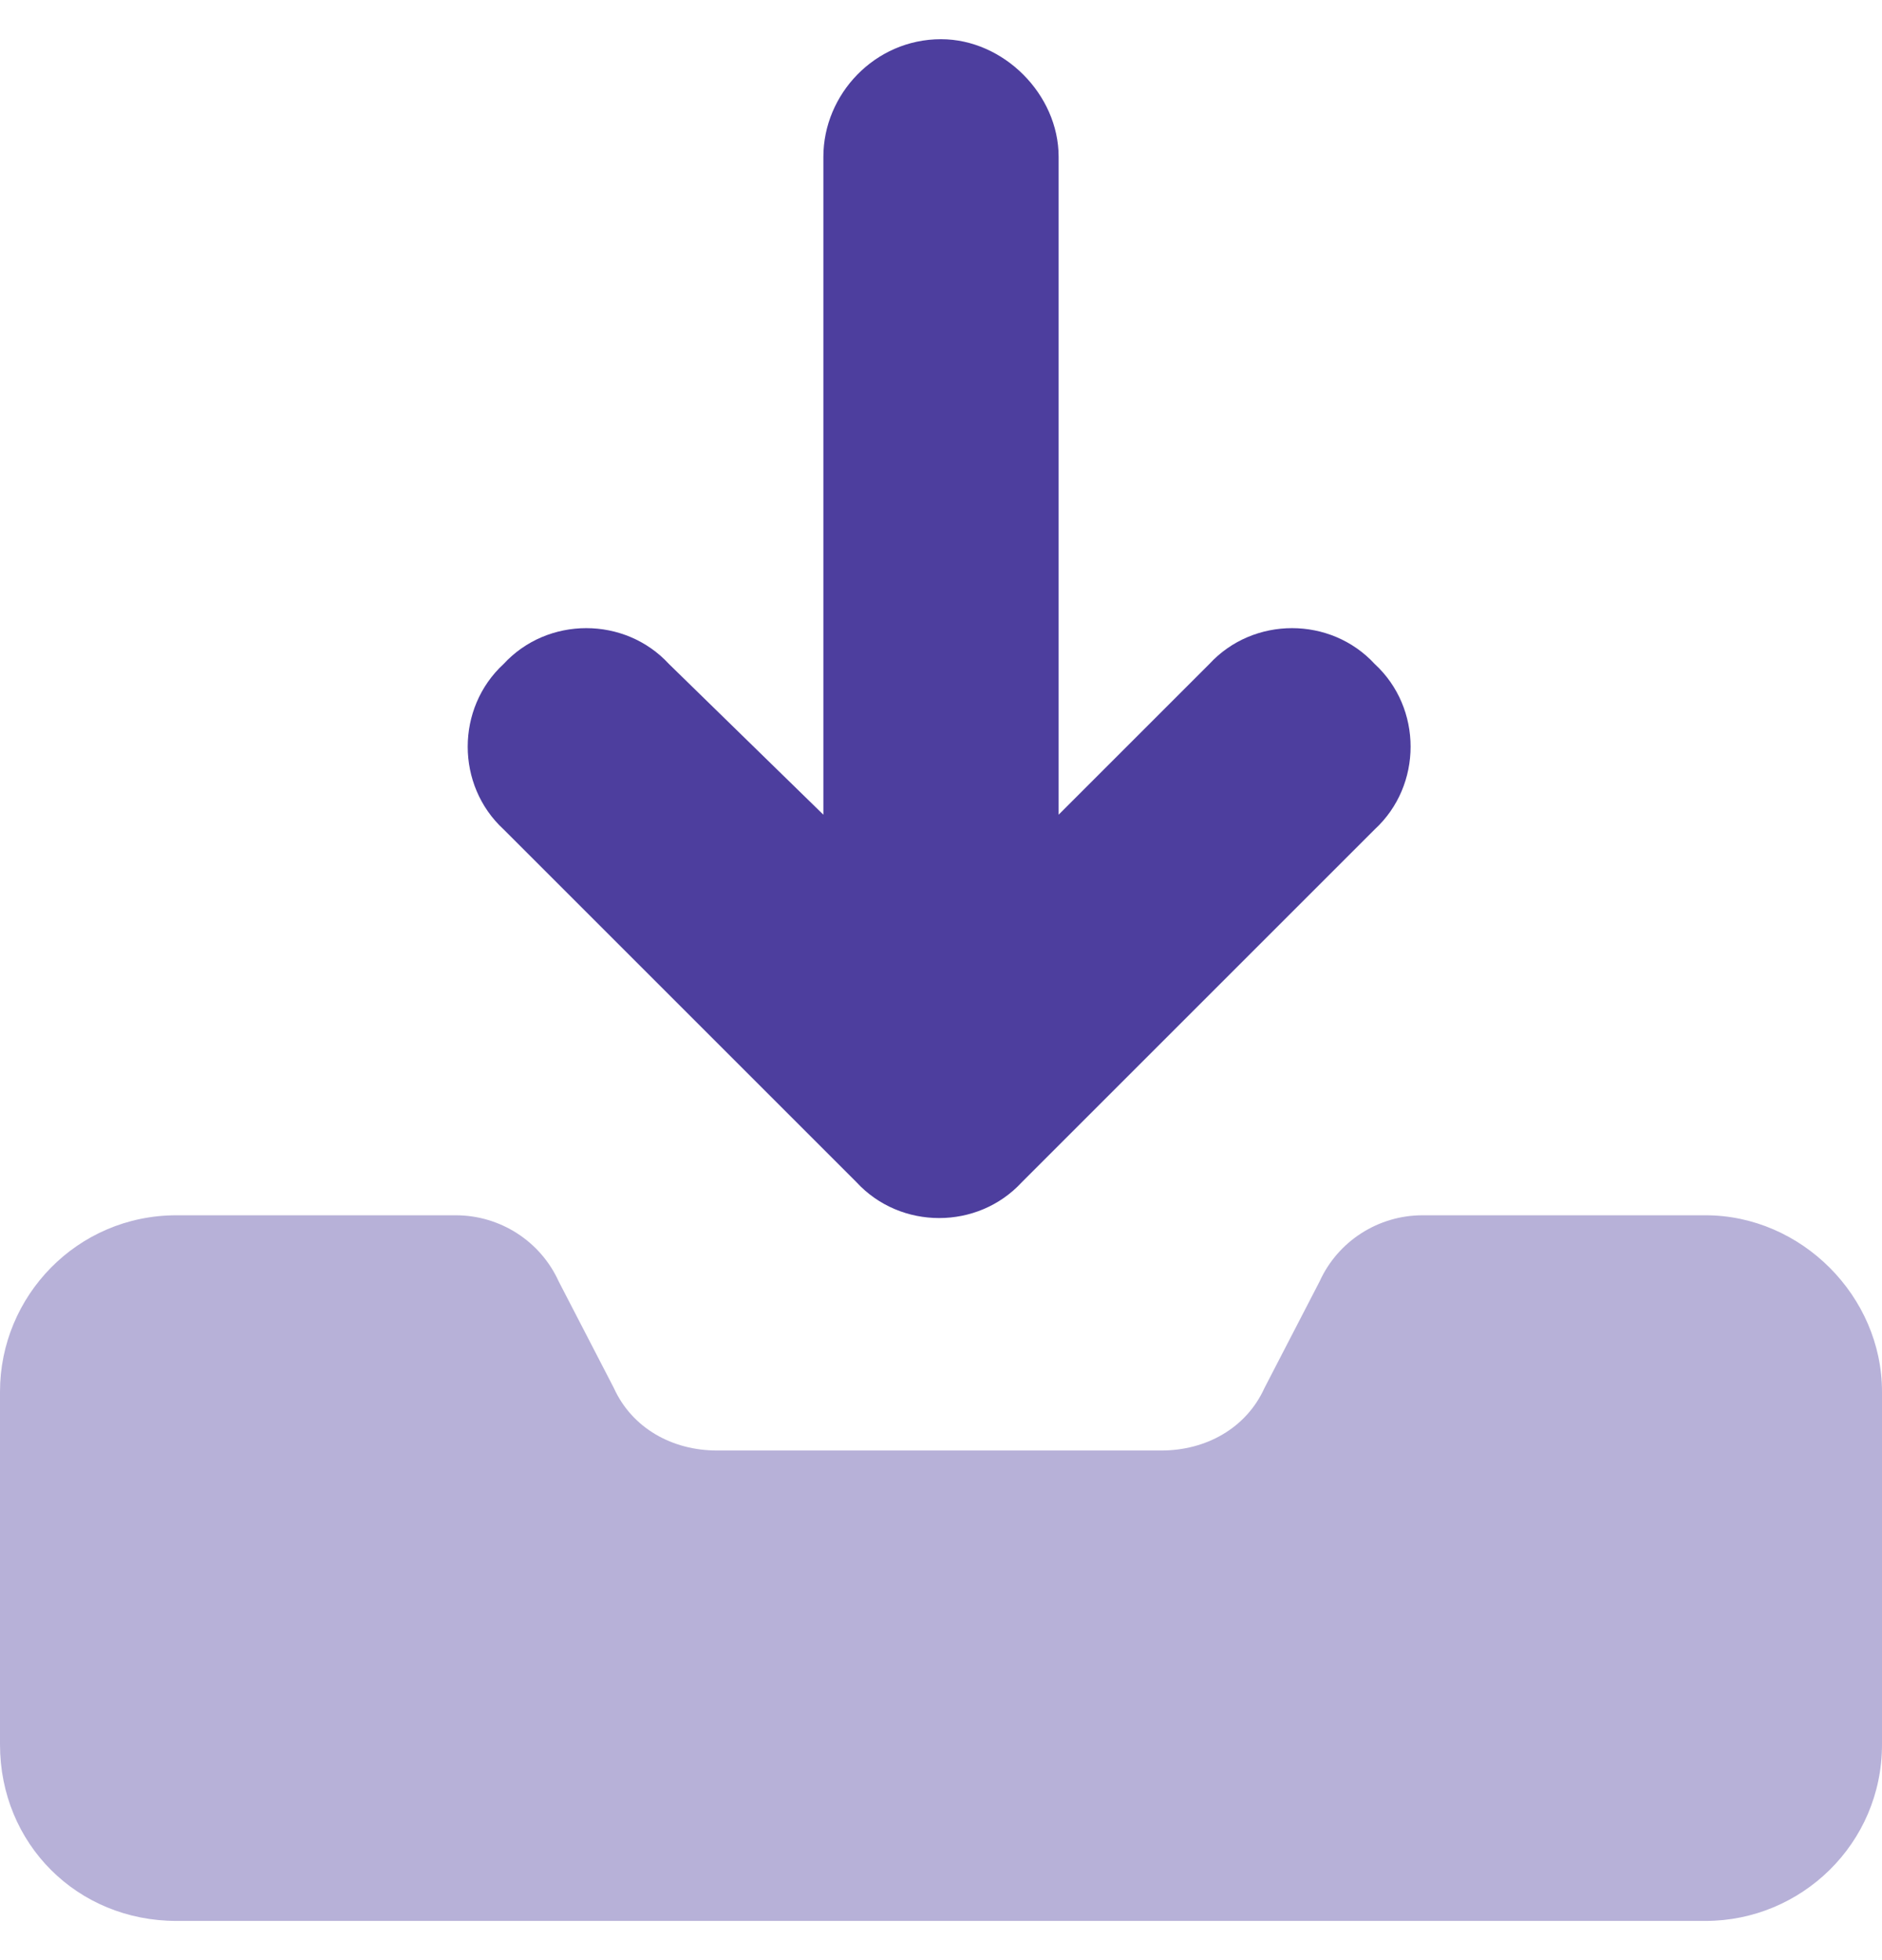 <svg width="24" height="25" viewBox="0 0 24 25" fill="none" xmlns="http://www.w3.org/2000/svg">
    <path d="M12 0.5C12.797 0.5 13.5 1.203 13.5 2V10.391L15.422 8.469C15.984 7.859 16.969 7.859 17.531 8.469C18.141 9.031 18.141 10.016 17.531 10.578L13.031 15.078C12.469 15.688 11.484 15.688 10.922 15.078L6.422 10.578C5.812 10.016 5.812 9.031 6.422 8.469C6.984 7.859 7.969 7.859 8.531 8.469L10.5 10.391V2C10.5 1.203 11.156 0.5 12 0.5Z" fill="#4D3E9E"/>
    <path opacity="0.4" d="M5.812 15.5C6.375 15.5 6.891 15.828 7.125 16.344L7.828 17.703C8.062 18.219 8.578 18.5 9.141 18.5H14.812C15.375 18.5 15.891 18.219 16.125 17.703L16.828 16.344C17.062 15.828 17.578 15.5 18.141 15.5H21.75C22.969 15.5 24 16.531 24 17.75V22.25C24 23.516 22.969 24.5 21.75 24.5H2.25C0.984 24.5 0 23.516 0 22.25V17.75C0 16.531 0.984 15.5 2.25 15.5H5.812Z" fill="#4D3E9E"/>
</svg>
